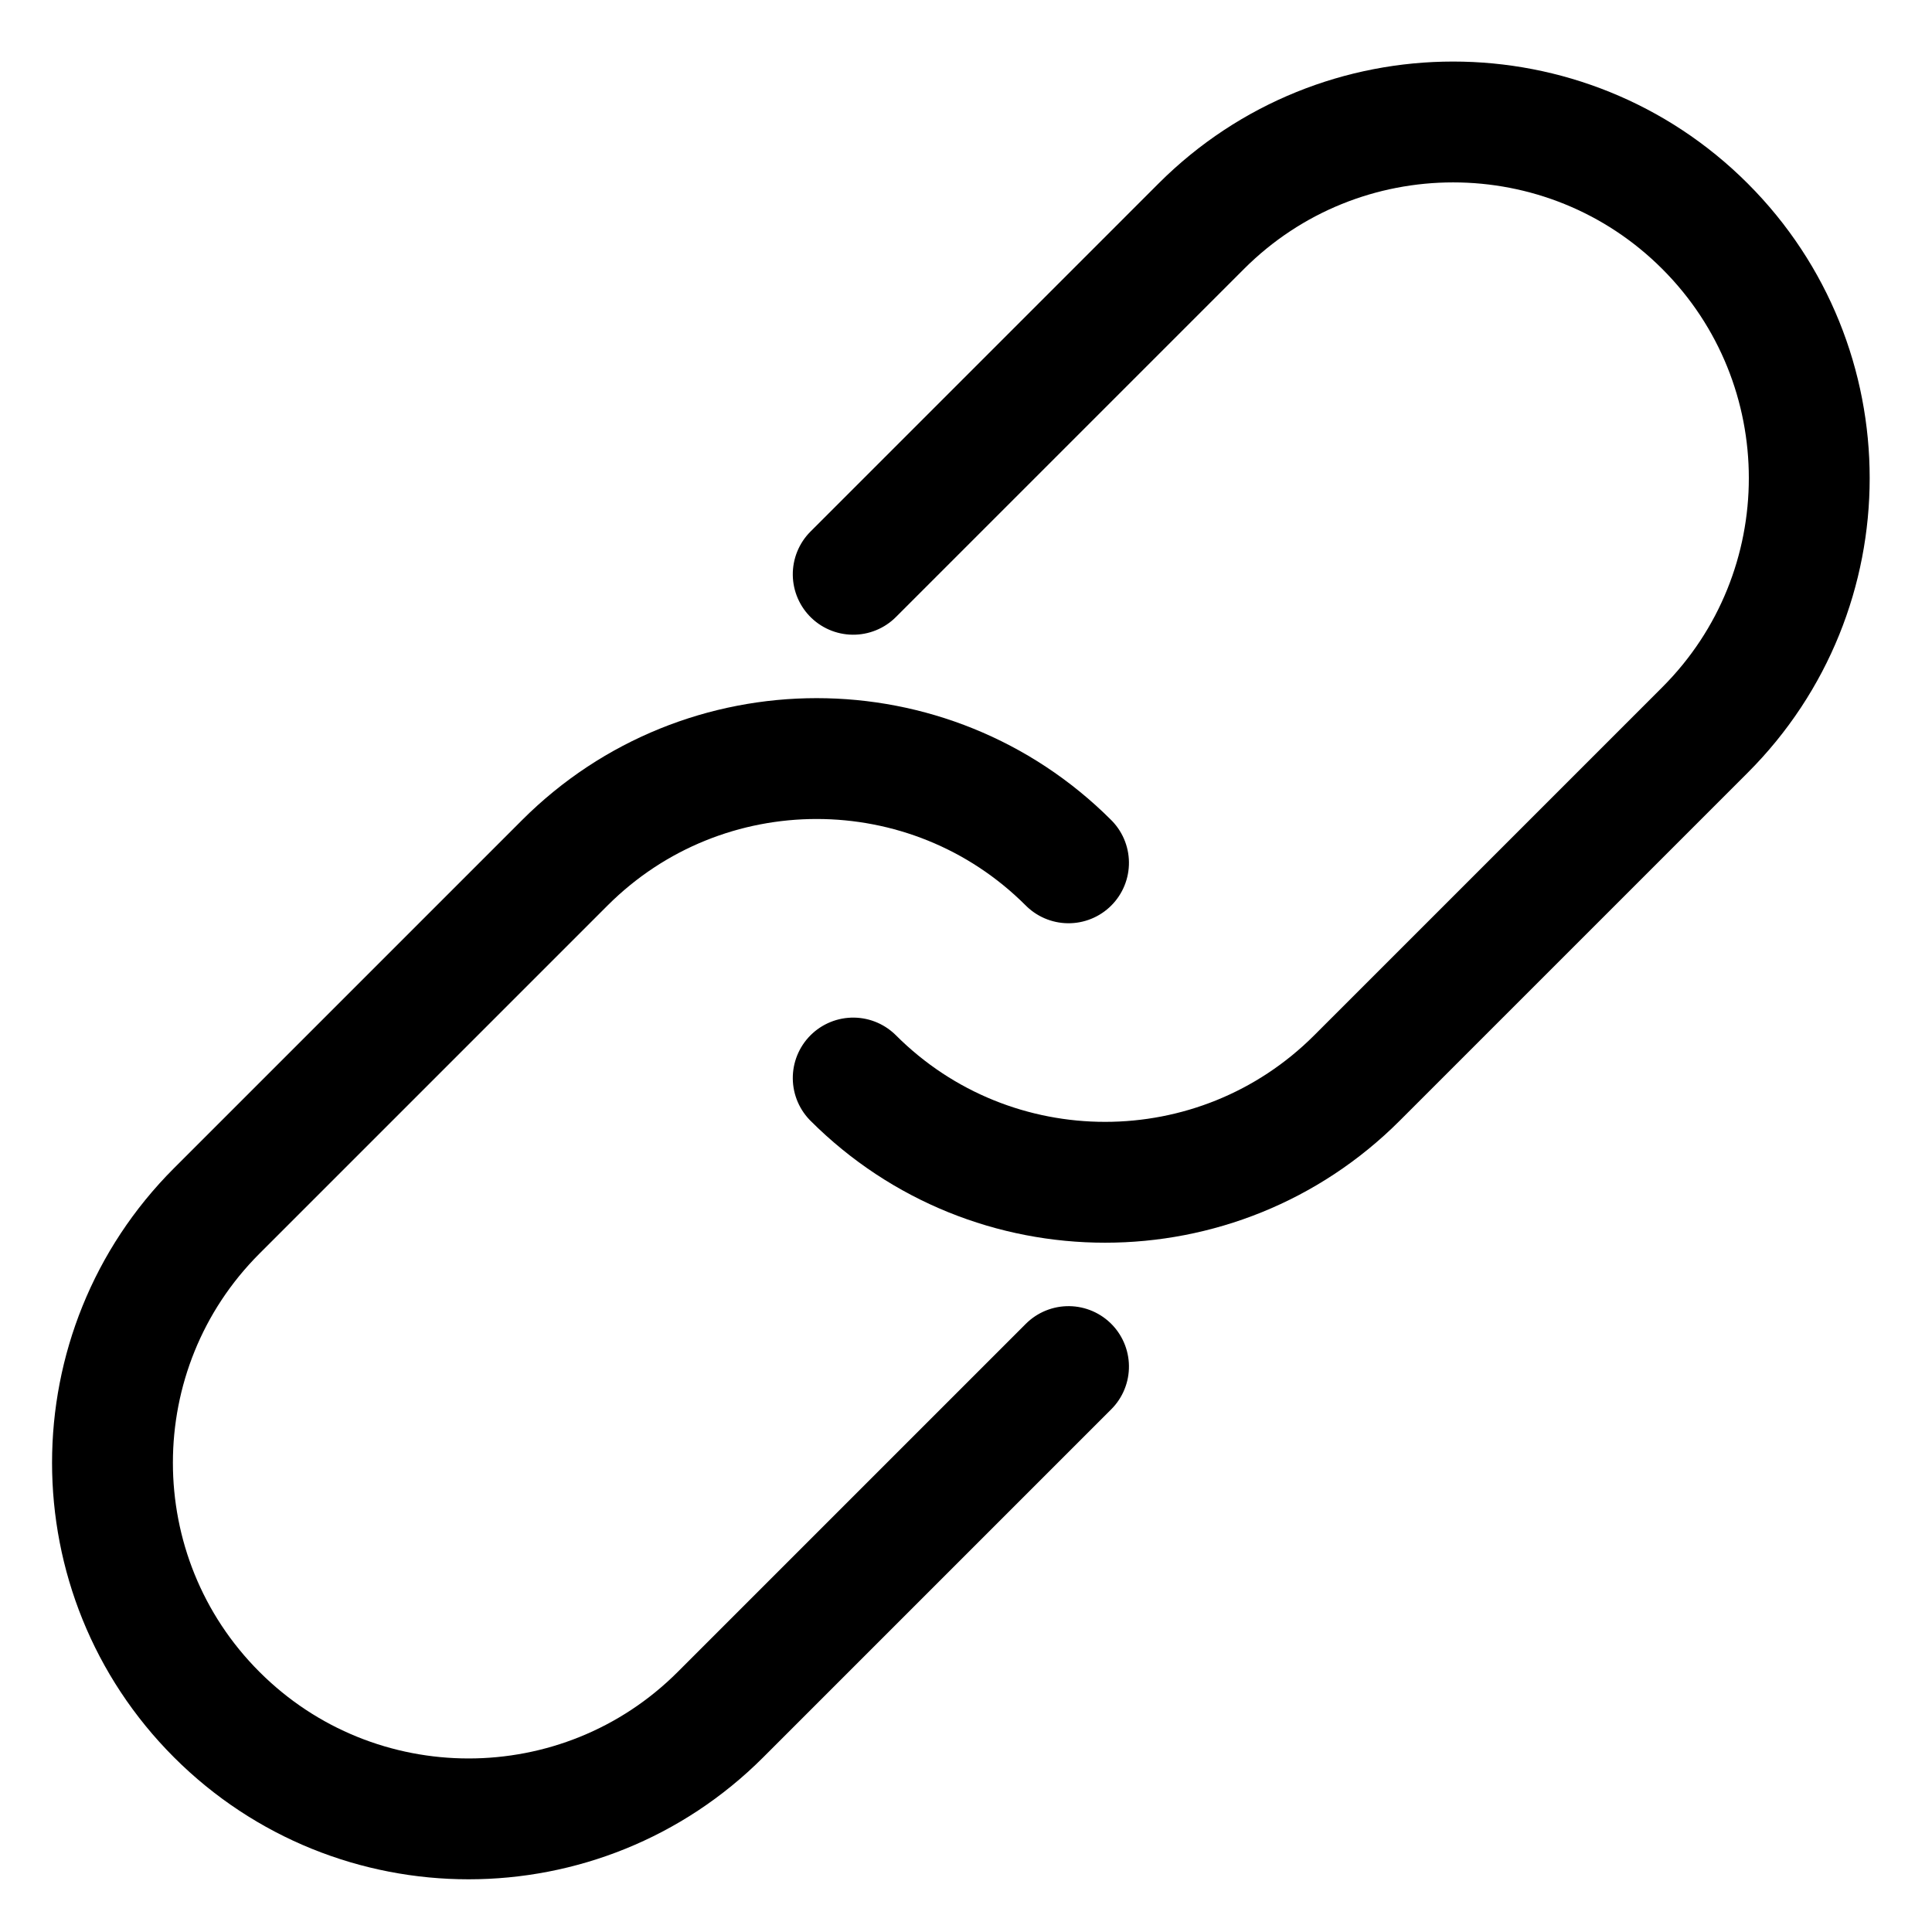 <?xml version="1.0" encoding="UTF-8" standalone="no"?>
<!DOCTYPE svg PUBLIC "-//W3C//DTD SVG 1.1//EN" "http://www.w3.org/Graphics/SVG/1.1/DTD/svg11.dtd">
<svg width="100%" height="100%" viewBox="0 0 16 16" version="1.1" xmlns="http://www.w3.org/2000/svg" xmlns:xlink="http://www.w3.org/1999/xlink" xml:space="preserve" xmlns:serif="http://www.serif.com/" style="fill-rule:evenodd;clip-rule:evenodd;stroke-linecap:round;stroke-linejoin:round;stroke-miterlimit:1.5;">
    <g transform="matrix(0.863,0.863,-0.863,0.863,9.478,-6.652)">
        <path d="M7.629,10.424C8.963,10.424 10.046,9.341 10.046,8.007L10.046,4.667C10.046,3.333 8.963,2.25 7.629,2.25C6.295,2.25 5.212,3.333 5.212,4.667L5.212,8.007" style="fill:none;stroke:black;stroke-width:0.82px;"/>
    </g>
    <g transform="matrix(0.863,0.863,-0.863,0.863,4.207,-1.38)">
        <path d="M7.629,2.25C6.295,2.25 5.212,3.333 5.212,4.667L5.212,8.007C5.212,9.341 6.295,10.424 7.629,10.424C8.963,10.424 10.046,9.341 10.046,8.007L10.046,4.667" style="fill:none;stroke:black;stroke-width:0.82px;"/>
    </g>
</svg>
